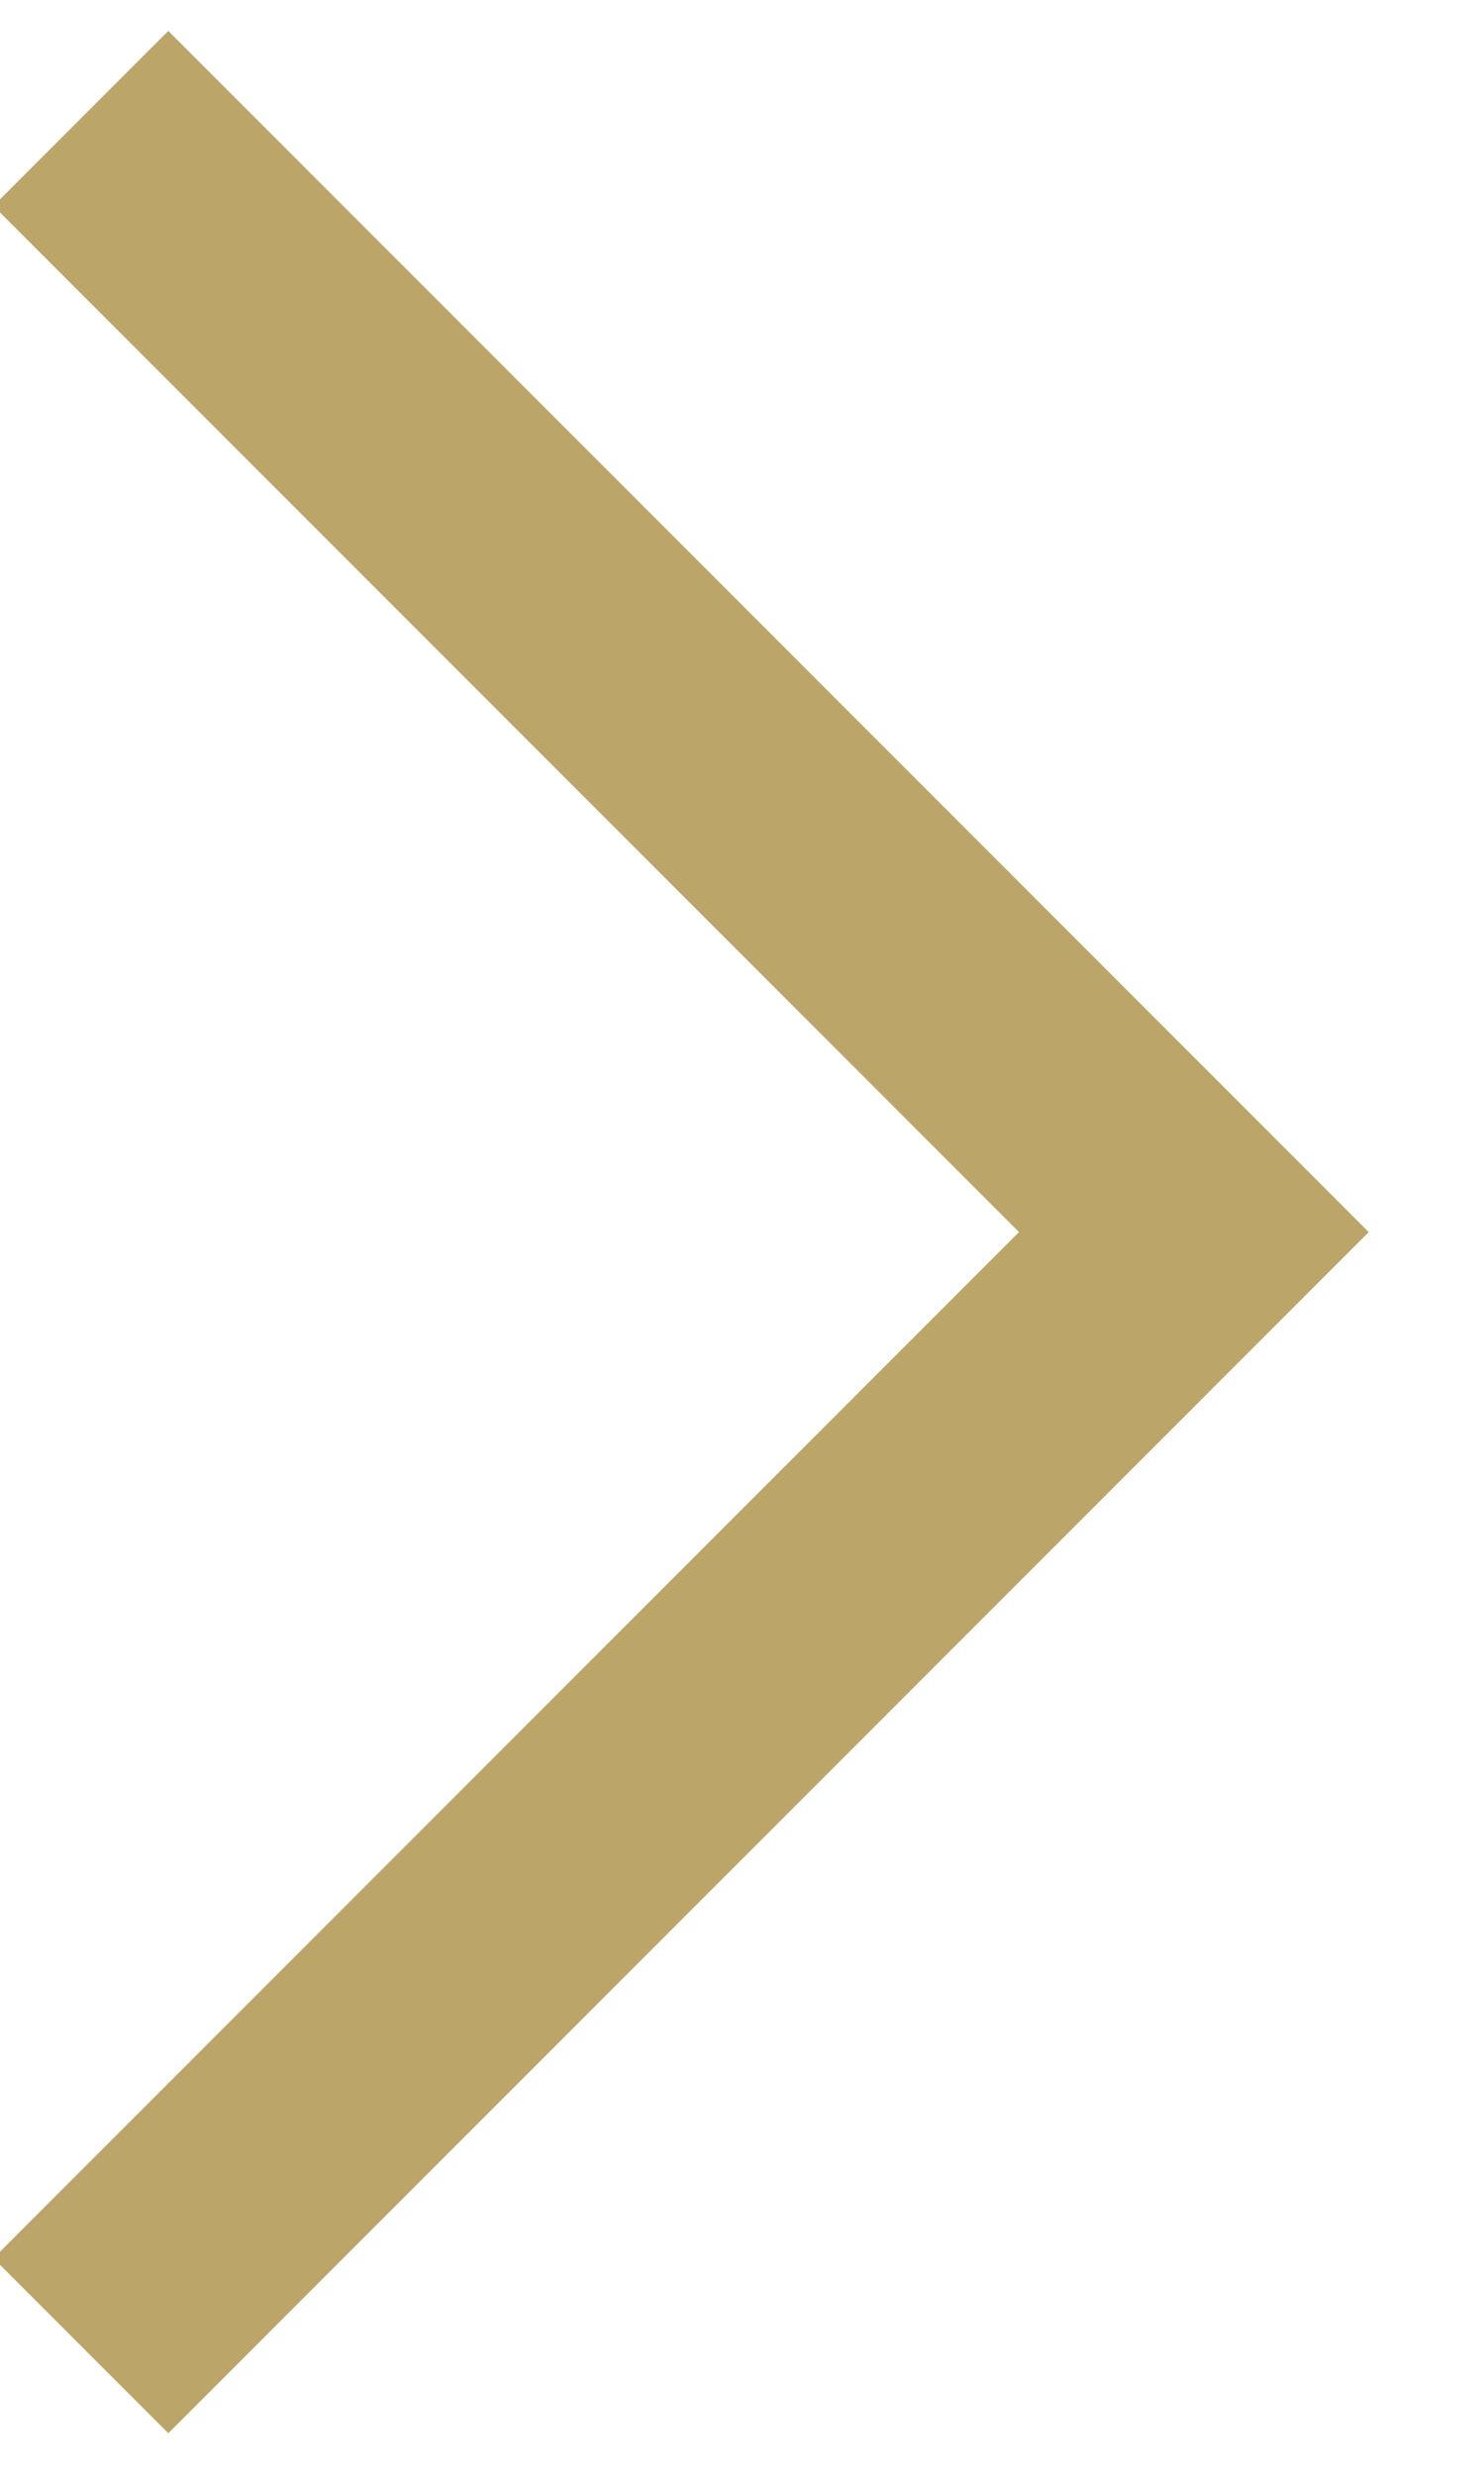 <svg xmlns="http://www.w3.org/2000/svg" width="12" height="20" viewBox="0 0 12 20">
  <polygon fill="#BBA569" fill-rule="evenodd" points="25.508 23.225 17.215 31.518 15.801 30.104 25.508 20.397 35.215 30.104 33.801 31.518" transform="rotate(90 23.508 7.957)"/>
</svg>

